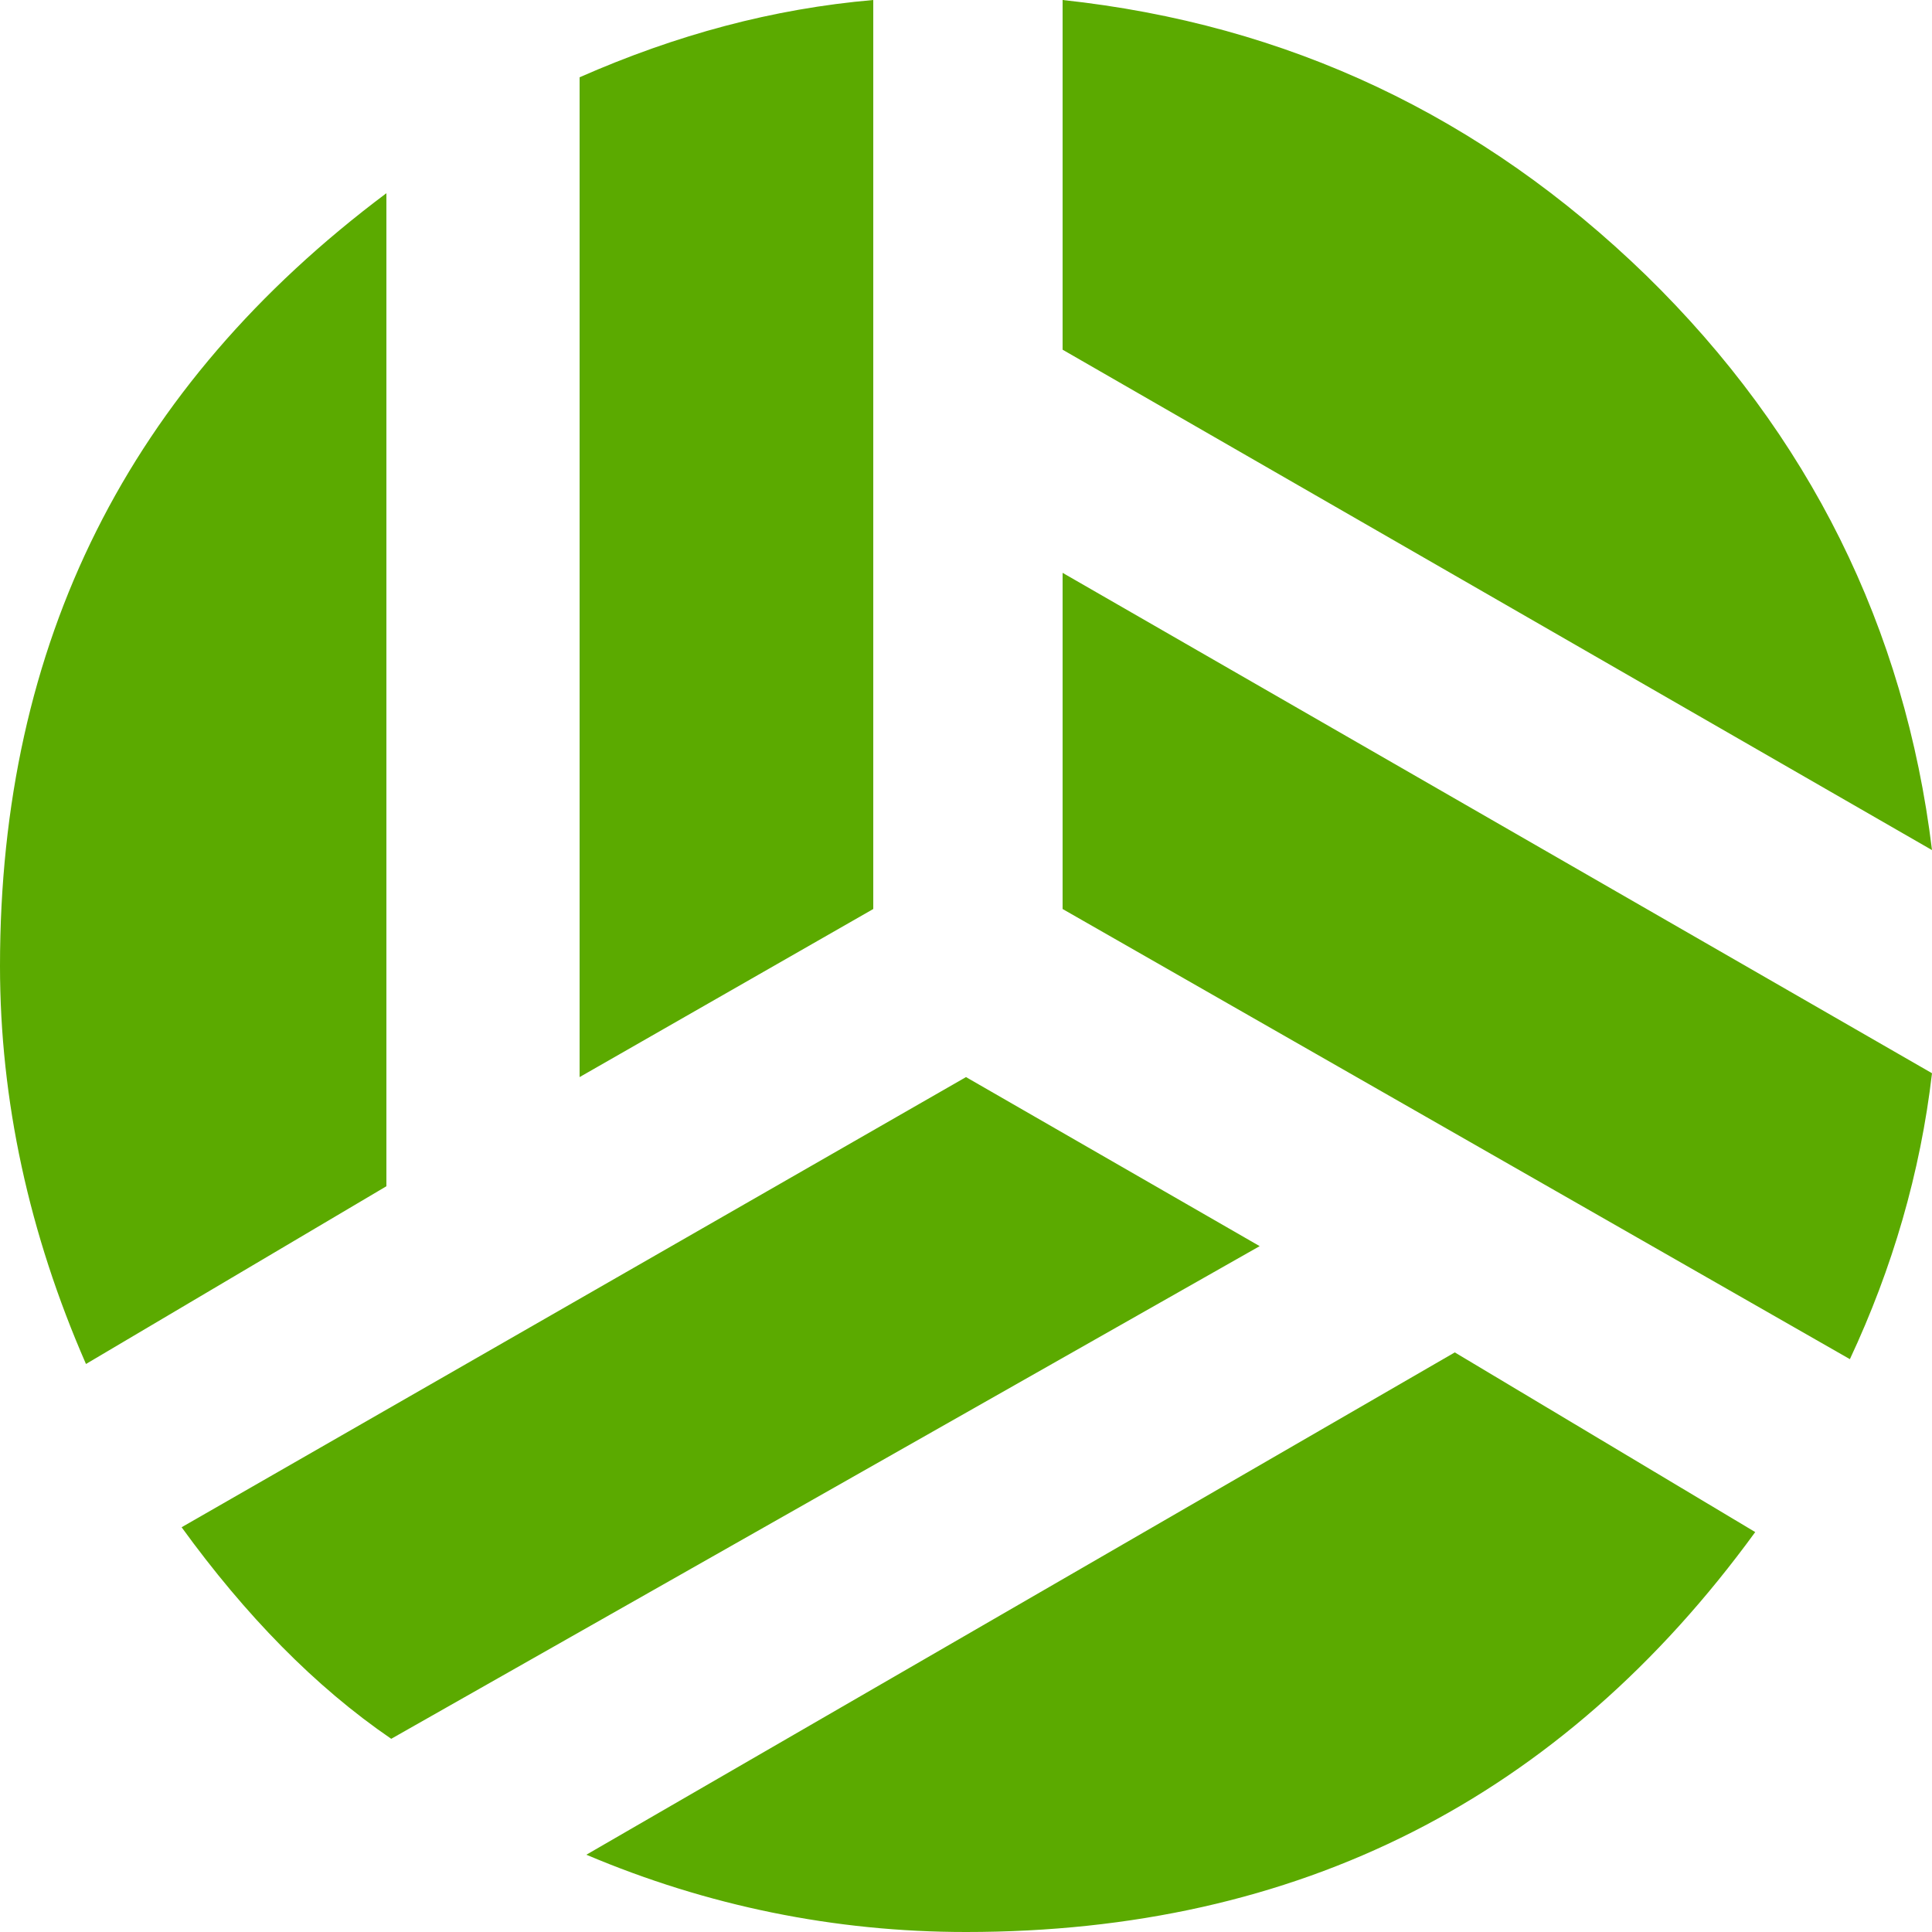 <svg width="20" height="20" viewBox="0 0 20 20" fill="none" xmlns="http://www.w3.org/2000/svg">
<path d="M17.04 2.85C15.34 1.2 13.33 0.25 11 0V3.62L20 8.8C19.72 6.5 18.73 4.5 17.04 2.85ZM10 20C13.44 20 16.16 18.62 18.17 15.86L15.06 14L6.07 19.2C7.32 19.73 8.64 20 10 20ZM11 9.41L19.15 14.07C19.59 13.13 19.88 12.14 20 11.11L11 5.93V9.41ZM1.88 15.81C2.54 16.72 3.26 17.46 4.05 18L13.04 12.9L10 11.15L1.88 15.81ZM9.04 0C8 0.09 7 0.36 6 0.8V11.15L9.04 9.41V0ZM0 10C0 11.39 0.3 12.77 0.89 14.12L4 12.28V2C1.33 4 0 6.65 0 10Z" fill="#5BAA00"/>
</svg>
